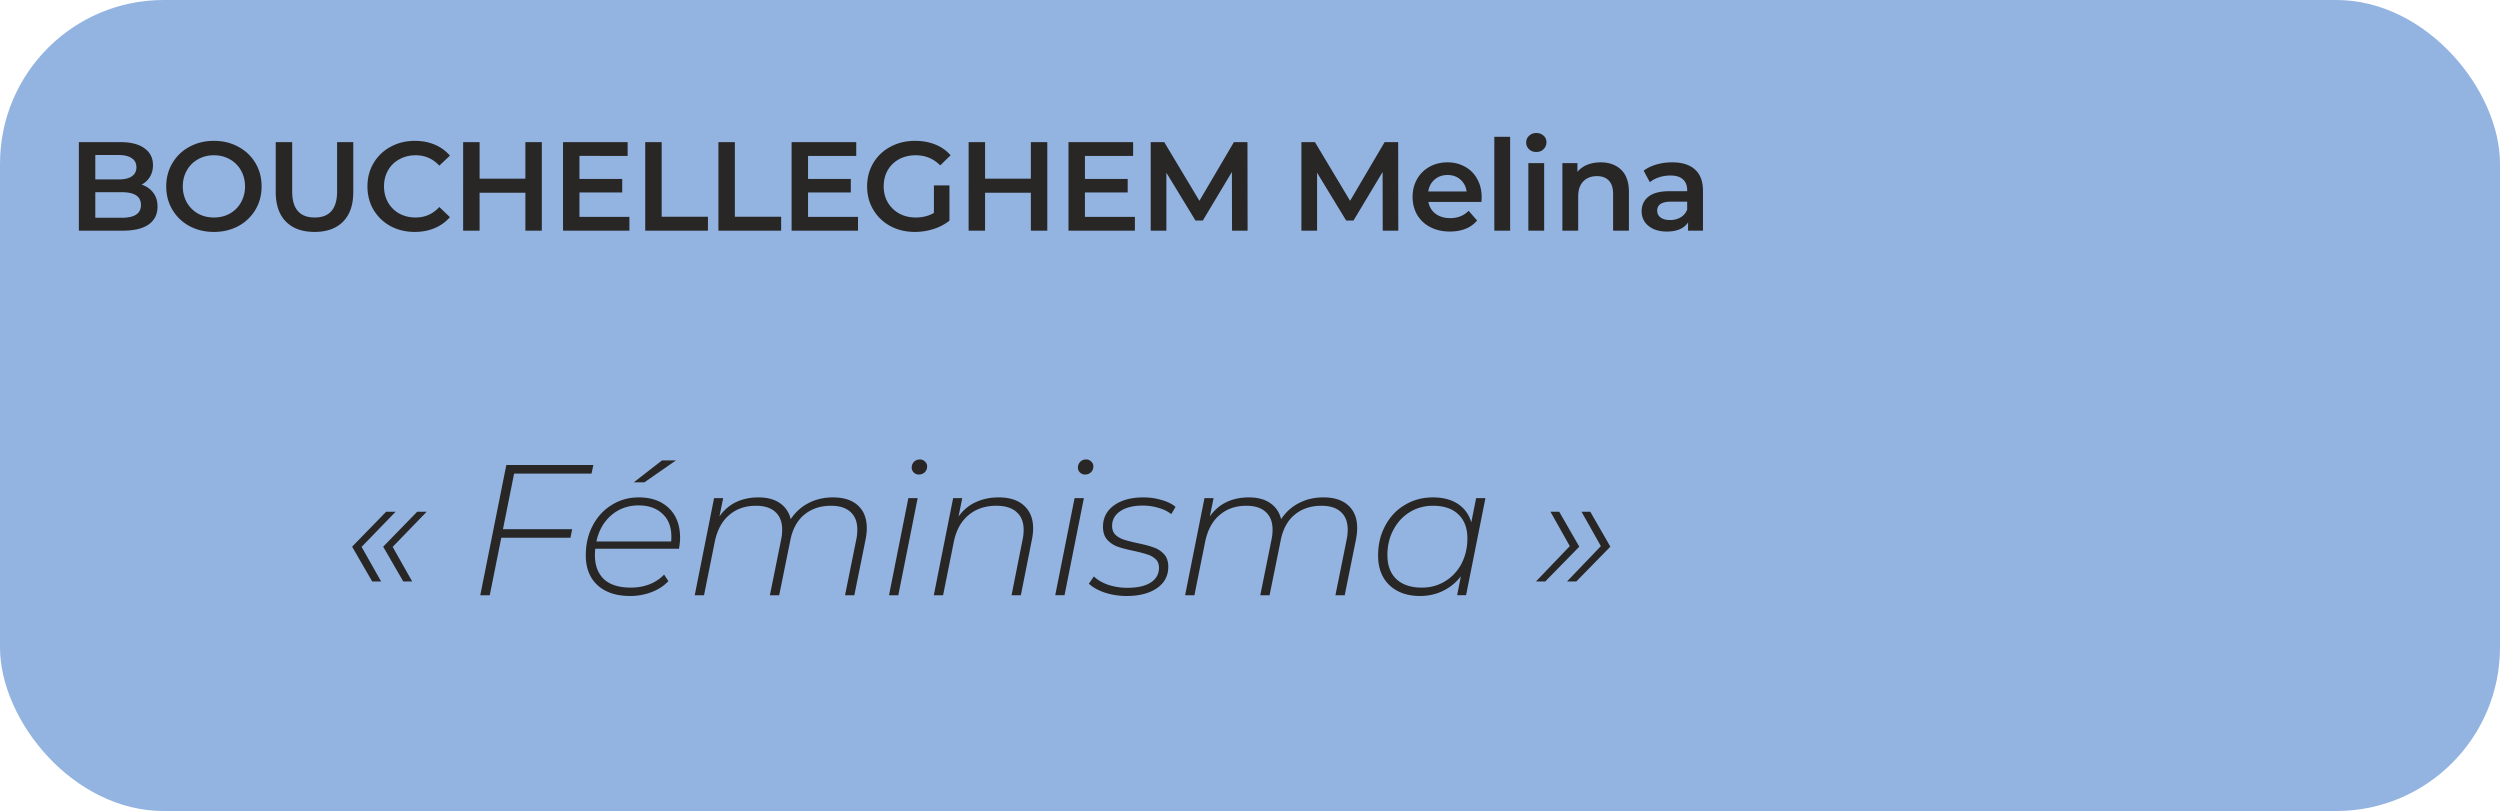 <svg width="336" height="109" viewBox="0 0 336 109" fill="none" xmlns="http://www.w3.org/2000/svg"><rect width="336" height="109" rx="22" fill="#93B4E1"/><path d="M19.03 24.812c.657.215 1.179.578 1.564 1.088.385.499.578 1.122.578 1.87 0 1.031-.397 1.83-1.19 2.397-.793.555-1.95.833-3.468.833h-5.916V19.1h5.576c1.405 0 2.488.278 3.247.833.76.544 1.139 1.298 1.139 2.261 0 .59-.136 1.11-.408 1.564a2.793 2.793 0 01-1.122 1.054zm-6.222-3.978v3.281h3.128c.77 0 1.36-.136 1.768-.408.42-.283.629-.691.629-1.224 0-.544-.21-.952-.629-1.224-.408-.283-.997-.425-1.768-.425h-3.128zm3.57 8.432c1.711 0 2.567-.572 2.567-1.717s-.856-1.717-2.567-1.717h-3.57v3.434h3.57zM28.75 31.17c-1.213 0-2.307-.26-3.281-.782a5.935 5.935 0 01-2.295-2.193c-.556-.94-.833-1.989-.833-3.145s.277-2.199.833-3.128a5.777 5.777 0 012.295-2.193c.974-.533 2.068-.799 3.28-.799 1.213 0 2.307.266 3.282.799a5.812 5.812 0 012.295 2.176c.555.93.833 1.978.833 3.145s-.278 2.216-.833 3.145a5.934 5.934 0 01-2.295 2.193c-.975.521-2.069.782-3.281.782zm0-1.938c.793 0 1.507-.176 2.142-.527a3.95 3.95 0 001.496-1.496 4.333 4.333 0 00.544-2.159c0-.793-.182-1.507-.544-2.142a3.798 3.798 0 00-1.496-1.496c-.635-.363-1.349-.544-2.142-.544-.794 0-1.508.181-2.142.544a3.799 3.799 0 00-1.496 1.496c-.363.635-.544 1.349-.544 2.142 0 .793.181 1.513.544 2.159a3.952 3.952 0 001.496 1.496c.634.351 1.348.527 2.142.527zm13.528 1.938c-1.643 0-2.924-.459-3.842-1.377-.918-.93-1.377-2.255-1.377-3.978V19.1h2.21v6.63c0 2.335 1.009 3.502 3.026 3.502 2.006 0 3.01-1.167 3.01-3.502V19.1h2.175v6.715c0 1.723-.459 3.049-1.377 3.978-.907.918-2.181 1.377-3.825 1.377zm13.465 0c-1.201 0-2.29-.26-3.264-.782a5.968 5.968 0 01-2.278-2.193c-.544-.93-.816-1.978-.816-3.145s.278-2.216.833-3.145a5.844 5.844 0 012.278-2.176c.975-.533 2.063-.799 3.264-.799.975 0 1.865.17 2.67.51.804.34 1.484.833 2.04 1.479l-1.429 1.343c-.861-.93-1.92-1.394-3.179-1.394-.816 0-1.547.181-2.193.544a3.8 3.8 0 00-1.513 1.479c-.362.635-.544 1.354-.544 2.159 0 .805.182 1.524.544 2.159a3.917 3.917 0 001.513 1.496c.646.351 1.377.527 2.193.527 1.258 0 2.318-.47 3.18-1.411l1.427 1.36a5.415 5.415 0 01-2.057 1.479c-.804.34-1.694.51-2.669.51zM72.821 19.1V31h-2.21v-5.1h-6.154V31h-2.21V19.1h2.21v4.913h6.154V19.1h2.21zm11.773 10.047V31H75.67V19.1h8.686v1.853H77.88v3.094h5.746v1.819H77.88v3.281h6.715zM86.718 19.1h2.21v10.03h6.222V31h-8.432V19.1zm9.837 0h2.21v10.03h6.222V31h-8.432V19.1zm18.762 10.047V31h-8.925V19.1h8.687v1.853h-6.477v3.094h5.746v1.819h-5.746v3.281h6.715zm10.2-4.233h2.091v4.743a6.65 6.65 0 01-2.142 1.122 8.22 8.22 0 01-2.516.391c-1.213 0-2.307-.26-3.281-.782a5.93 5.93 0 01-2.295-2.193c-.556-.93-.833-1.978-.833-3.145s.277-2.216.833-3.145a5.808 5.808 0 012.295-2.176c.986-.533 2.091-.799 3.315-.799.997 0 1.904.164 2.72.493.816.329 1.501.81 2.057 1.445l-1.394 1.36c-.907-.907-2.001-1.36-3.281-1.36-.839 0-1.587.176-2.244.527a3.916 3.916 0 00-1.53 1.479c-.363.635-.544 1.36-.544 2.176 0 .793.181 1.507.544 2.142a4.04 4.04 0 001.53 1.496c.657.363 1.399.544 2.227.544.929 0 1.745-.204 2.448-.612v-3.706zm15.239-5.814V31h-2.21v-5.1h-6.154V31h-2.21V19.1h2.21v4.913h6.154V19.1h2.21zm11.774 10.047V31h-8.925V19.1h8.687v1.853h-6.477v3.094h5.746v1.819h-5.746v3.281h6.715zM165.585 31l-.017-7.888-3.91 6.528h-.986l-3.91-6.426V31h-2.108V19.1h1.819l4.726 7.888 4.641-7.888h1.819l.017 11.9h-2.091zm20.254 0l-.017-7.888-3.91 6.528h-.986l-3.91-6.426V31h-2.108V19.1h1.819l4.726 7.888 4.641-7.888h1.819l.017 11.9h-2.091zm13.296-4.488c0 .147-.012.357-.034.629h-7.123c.124.669.447 1.201.969 1.598.532.385 1.19.578 1.972.578.997 0 1.819-.329 2.465-.986l1.139 1.309a3.84 3.84 0 01-1.547 1.105c-.624.25-1.326.374-2.108.374-.998 0-1.876-.198-2.635-.595a4.354 4.354 0 01-1.768-1.649c-.408-.714-.612-1.519-.612-2.414 0-.884.198-1.677.595-2.38a4.324 4.324 0 011.683-1.666c.714-.397 1.518-.595 2.414-.595.884 0 1.671.198 2.363.595a4.022 4.022 0 011.632 1.649c.396.703.595 1.519.595 2.448zm-4.59-2.992c-.68 0-1.258.204-1.734.612-.465.397-.748.93-.85 1.598h5.151c-.091-.657-.369-1.19-.833-1.598-.465-.408-1.043-.612-1.734-.612zm6.291-5.134h2.125V31h-2.125V18.386zm4.574 3.536h2.125V31h-2.125v-9.078zm1.071-1.496c-.385 0-.708-.119-.969-.357a1.22 1.22 0 01-.391-.918c0-.363.13-.663.391-.901.261-.25.584-.374.969-.374s.708.119.969.357c.261.227.391.516.391.867 0 .374-.13.691-.391.952-.249.25-.572.374-.969.374zm8.654 1.394c1.145 0 2.063.334 2.754 1.003.691.669 1.037 1.66 1.037 2.975V31h-2.125v-4.93c0-.793-.187-1.388-.561-1.785-.374-.408-.907-.612-1.598-.612-.782 0-1.4.238-1.853.714-.453.465-.68 1.139-.68 2.023V31h-2.125v-9.078h2.023v1.173c.351-.42.793-.737 1.326-.952.533-.215 1.133-.323 1.802-.323zm9.615 0c1.337 0 2.357.323 3.06.969.714.635 1.071 1.598 1.071 2.89V31h-2.006v-1.105c-.261.397-.635.703-1.122.918-.476.204-1.054.306-1.734.306-.68 0-1.275-.113-1.785-.34-.51-.238-.907-.561-1.19-.969a2.537 2.537 0 01-.408-1.411c0-.816.3-1.468.901-1.955.612-.499 1.569-.748 2.873-.748h2.346v-.136c0-.635-.193-1.122-.578-1.462-.374-.34-.935-.51-1.683-.51-.51 0-1.015.08-1.513.238-.488.159-.901.38-1.241.663l-.833-1.547c.476-.363 1.048-.64 1.717-.833a7.635 7.635 0 012.125-.289zm-.289 7.752c.532 0 1.003-.119 1.411-.357.419-.25.714-.6.884-1.054v-1.054h-2.193c-1.224 0-1.836.402-1.836 1.207 0 .385.153.691.459.918.306.227.731.34 1.275.34zM48.6 73.5l2.625 4.65h-1.2l-2.7-4.675 4.575-4.7h1.275L48.6 73.5zm4.175 0l2.625 4.65h-1.2l-2.7-4.675 4.575-4.7h1.275L52.775 73.5zm16.323-9.85l-1.5 7.475h9.3l-.225 1.15h-9.3L65.823 80h-1.275l3.5-17.5h11.7l-.25 1.15h-10.4zm10.907 10.1c-.033.367-.05.642-.05.825 0 1.417.409 2.508 1.225 3.275.817.75 2.017 1.125 3.6 1.125.917 0 1.759-.15 2.525-.45.784-.317 1.434-.75 1.95-1.3l.576.875c-.584.633-1.334 1.125-2.25 1.475a7.93 7.93 0 01-2.9.525c-1.85 0-3.309-.483-4.376-1.45-1.05-.967-1.575-2.308-1.575-4.025 0-1.467.309-2.792.925-3.975.617-1.183 1.467-2.108 2.55-2.775 1.084-.683 2.3-1.025 3.65-1.025 1.7 0 3.05.483 4.05 1.45s1.5 2.3 1.5 4c0 .4-.05.883-.15 1.45h-11.25zm5.826-5.825c-1.417 0-2.642.442-3.675 1.325-1.017.883-1.684 2.058-2 3.525h10.05c.016-.15.025-.367.025-.65 0-1.317-.4-2.342-1.2-3.075-.8-.75-1.867-1.125-3.2-1.125zm3.15-6.05h1.875l-4.25 2.95H85.18l3.8-2.95zm22.966 4.975c1.467 0 2.592.367 3.375 1.1.783.717 1.175 1.725 1.175 3.025 0 .45-.05.942-.15 1.475L114.822 80h-1.25l1.525-7.55c.083-.383.125-.808.125-1.275 0-1.017-.3-1.8-.9-2.35-.6-.567-1.475-.85-2.625-.85-1.433 0-2.633.4-3.6 1.2-.95.783-1.575 1.925-1.875 3.425l-1.5 7.4h-1.25l1.525-7.55c.083-.383.125-.808.125-1.275 0-1.017-.3-1.8-.9-2.35-.6-.567-1.475-.85-2.625-.85-1.45 0-2.658.425-3.625 1.275-.967.833-1.608 2.05-1.925 3.65L94.622 80h-1.25l2.6-13.05h1.225l-.5 2.45c.617-.867 1.367-1.508 2.25-1.925.883-.417 1.875-.625 2.975-.625 1.2 0 2.167.258 2.9.775.733.5 1.217 1.217 1.45 2.15.65-.967 1.458-1.692 2.425-2.175.967-.5 2.05-.75 3.25-.75zm10.136.1h1.25l-2.6 13.05h-1.25l2.6-13.05zm1.4-3.175a.92.92 0 01-.675-.275.89.89 0 01-.275-.65c0-.3.1-.558.3-.775.217-.217.484-.325.8-.325.267 0 .492.092.675.275.2.183.3.4.3.65 0 .317-.108.583-.325.8-.216.2-.483.3-.8.3zm10.744 3.075c1.483 0 2.625.375 3.425 1.125.8.733 1.2 1.75 1.2 3.05 0 .45-.05.925-.15 1.425l-1.5 7.55h-1.25l1.5-7.55c.083-.383.125-.8.125-1.25 0-1.033-.317-1.825-.95-2.375-.617-.567-1.525-.85-2.725-.85-1.5 0-2.75.425-3.75 1.275-1 .833-1.659 2.05-1.975 3.65l-1.425 7.1h-1.25l2.6-13.05h1.225l-.5 2.475c.616-.867 1.383-1.508 2.3-1.925.933-.433 1.966-.65 3.1-.65zm10.196.1h1.25l-2.6 13.05h-1.25l2.6-13.05zm1.4-3.175a.917.917 0 01-.675-.275.89.89 0 01-.275-.65c0-.3.1-.558.3-.775.217-.217.483-.325.8-.325.267 0 .492.092.675.275.2.183.3.4.3.65 0 .317-.108.583-.325.8-.217.2-.483.3-.8.3zm5.594 16.325a9.496 9.496 0 01-2.925-.45c-.917-.317-1.634-.717-2.15-1.2l.675-.975c.483.467 1.125.842 1.925 1.125.816.267 1.675.4 2.575.4 1.35 0 2.391-.233 3.125-.7.75-.483 1.125-1.15 1.125-2 0-.483-.15-.867-.45-1.15a2.756 2.756 0 00-1.1-.625c-.434-.15-1.034-.308-1.8-.475-.9-.183-1.634-.375-2.2-.575a3.49 3.49 0 01-1.4-.925c-.384-.433-.575-1.017-.575-1.75 0-1.2.491-2.158 1.475-2.875 1-.717 2.325-1.075 3.975-1.075.833 0 1.641.117 2.425.35.783.217 1.408.525 1.875.925l-.575.975c-.484-.383-1.067-.667-1.75-.85-.667-.2-1.359-.3-2.075-.3-1.267 0-2.275.25-3.025.75-.734.5-1.1 1.158-1.1 1.975 0 .5.15.9.45 1.2.3.283.675.5 1.125.65.466.15 1.083.308 1.85.475.9.183 1.616.375 2.15.575a3.28 3.28 0 011.4.9c.383.417.575.983.575 1.7 0 1.217-.509 2.175-1.525 2.875-1.017.7-2.375 1.05-4.075 1.05zm26.438-13.25c1.467 0 2.592.367 3.375 1.1.783.717 1.175 1.725 1.175 3.025 0 .45-.05.942-.15 1.475L180.73 80h-1.25l1.525-7.55c.083-.383.125-.808.125-1.275 0-1.017-.3-1.8-.9-2.35-.6-.567-1.475-.85-2.625-.85-1.433 0-2.633.4-3.6 1.2-.95.783-1.575 1.925-1.875 3.425l-1.5 7.4h-1.25l1.525-7.55c.083-.383.125-.808.125-1.275 0-1.017-.3-1.8-.9-2.35-.6-.567-1.475-.85-2.625-.85-1.45 0-2.658.425-3.625 1.275-.967.833-1.608 2.05-1.925 3.65L160.53 80h-1.25l2.6-13.05h1.225l-.5 2.45c.617-.867 1.367-1.508 2.25-1.925.883-.417 1.875-.625 2.975-.625 1.2 0 2.167.258 2.9.775.733.5 1.217 1.217 1.45 2.15.65-.967 1.458-1.692 2.425-2.175.967-.5 2.05-.75 3.25-.75zm21.786.1l-2.6 13.05h-1.2l.5-2.55a6.596 6.596 0 01-2.375 1.95c-.934.467-1.975.7-3.125.7-1.7 0-3.067-.483-4.1-1.45-1.017-.983-1.525-2.308-1.525-3.975 0-1.483.316-2.817.95-4 .633-1.2 1.508-2.133 2.625-2.8 1.133-.683 2.4-1.025 3.8-1.025 1.35 0 2.466.292 3.35.875.883.583 1.483 1.408 1.8 2.475l.65-3.25h1.25zm-8.55 12.025c1.166 0 2.208-.283 3.125-.85a5.99 5.99 0 002.2-2.35c.533-1.017.8-2.158.8-3.425 0-1.383-.409-2.458-1.225-3.225-.8-.767-1.934-1.15-3.4-1.15-1.167 0-2.217.292-3.15.875-.917.567-1.642 1.358-2.175 2.375-.534 1-.8 2.125-.8 3.375 0 1.383.4 2.458 1.2 3.225.816.767 1.958 1.15 3.425 1.15zm21.166-5.5l-4.575 4.675h-1.25l4.55-4.75-2.6-4.625h1.175l2.7 4.7zm4.175 0l-4.575 4.675h-1.25l4.55-4.75-2.6-4.625h1.175l2.7 4.7z" fill="#292626"/></svg>